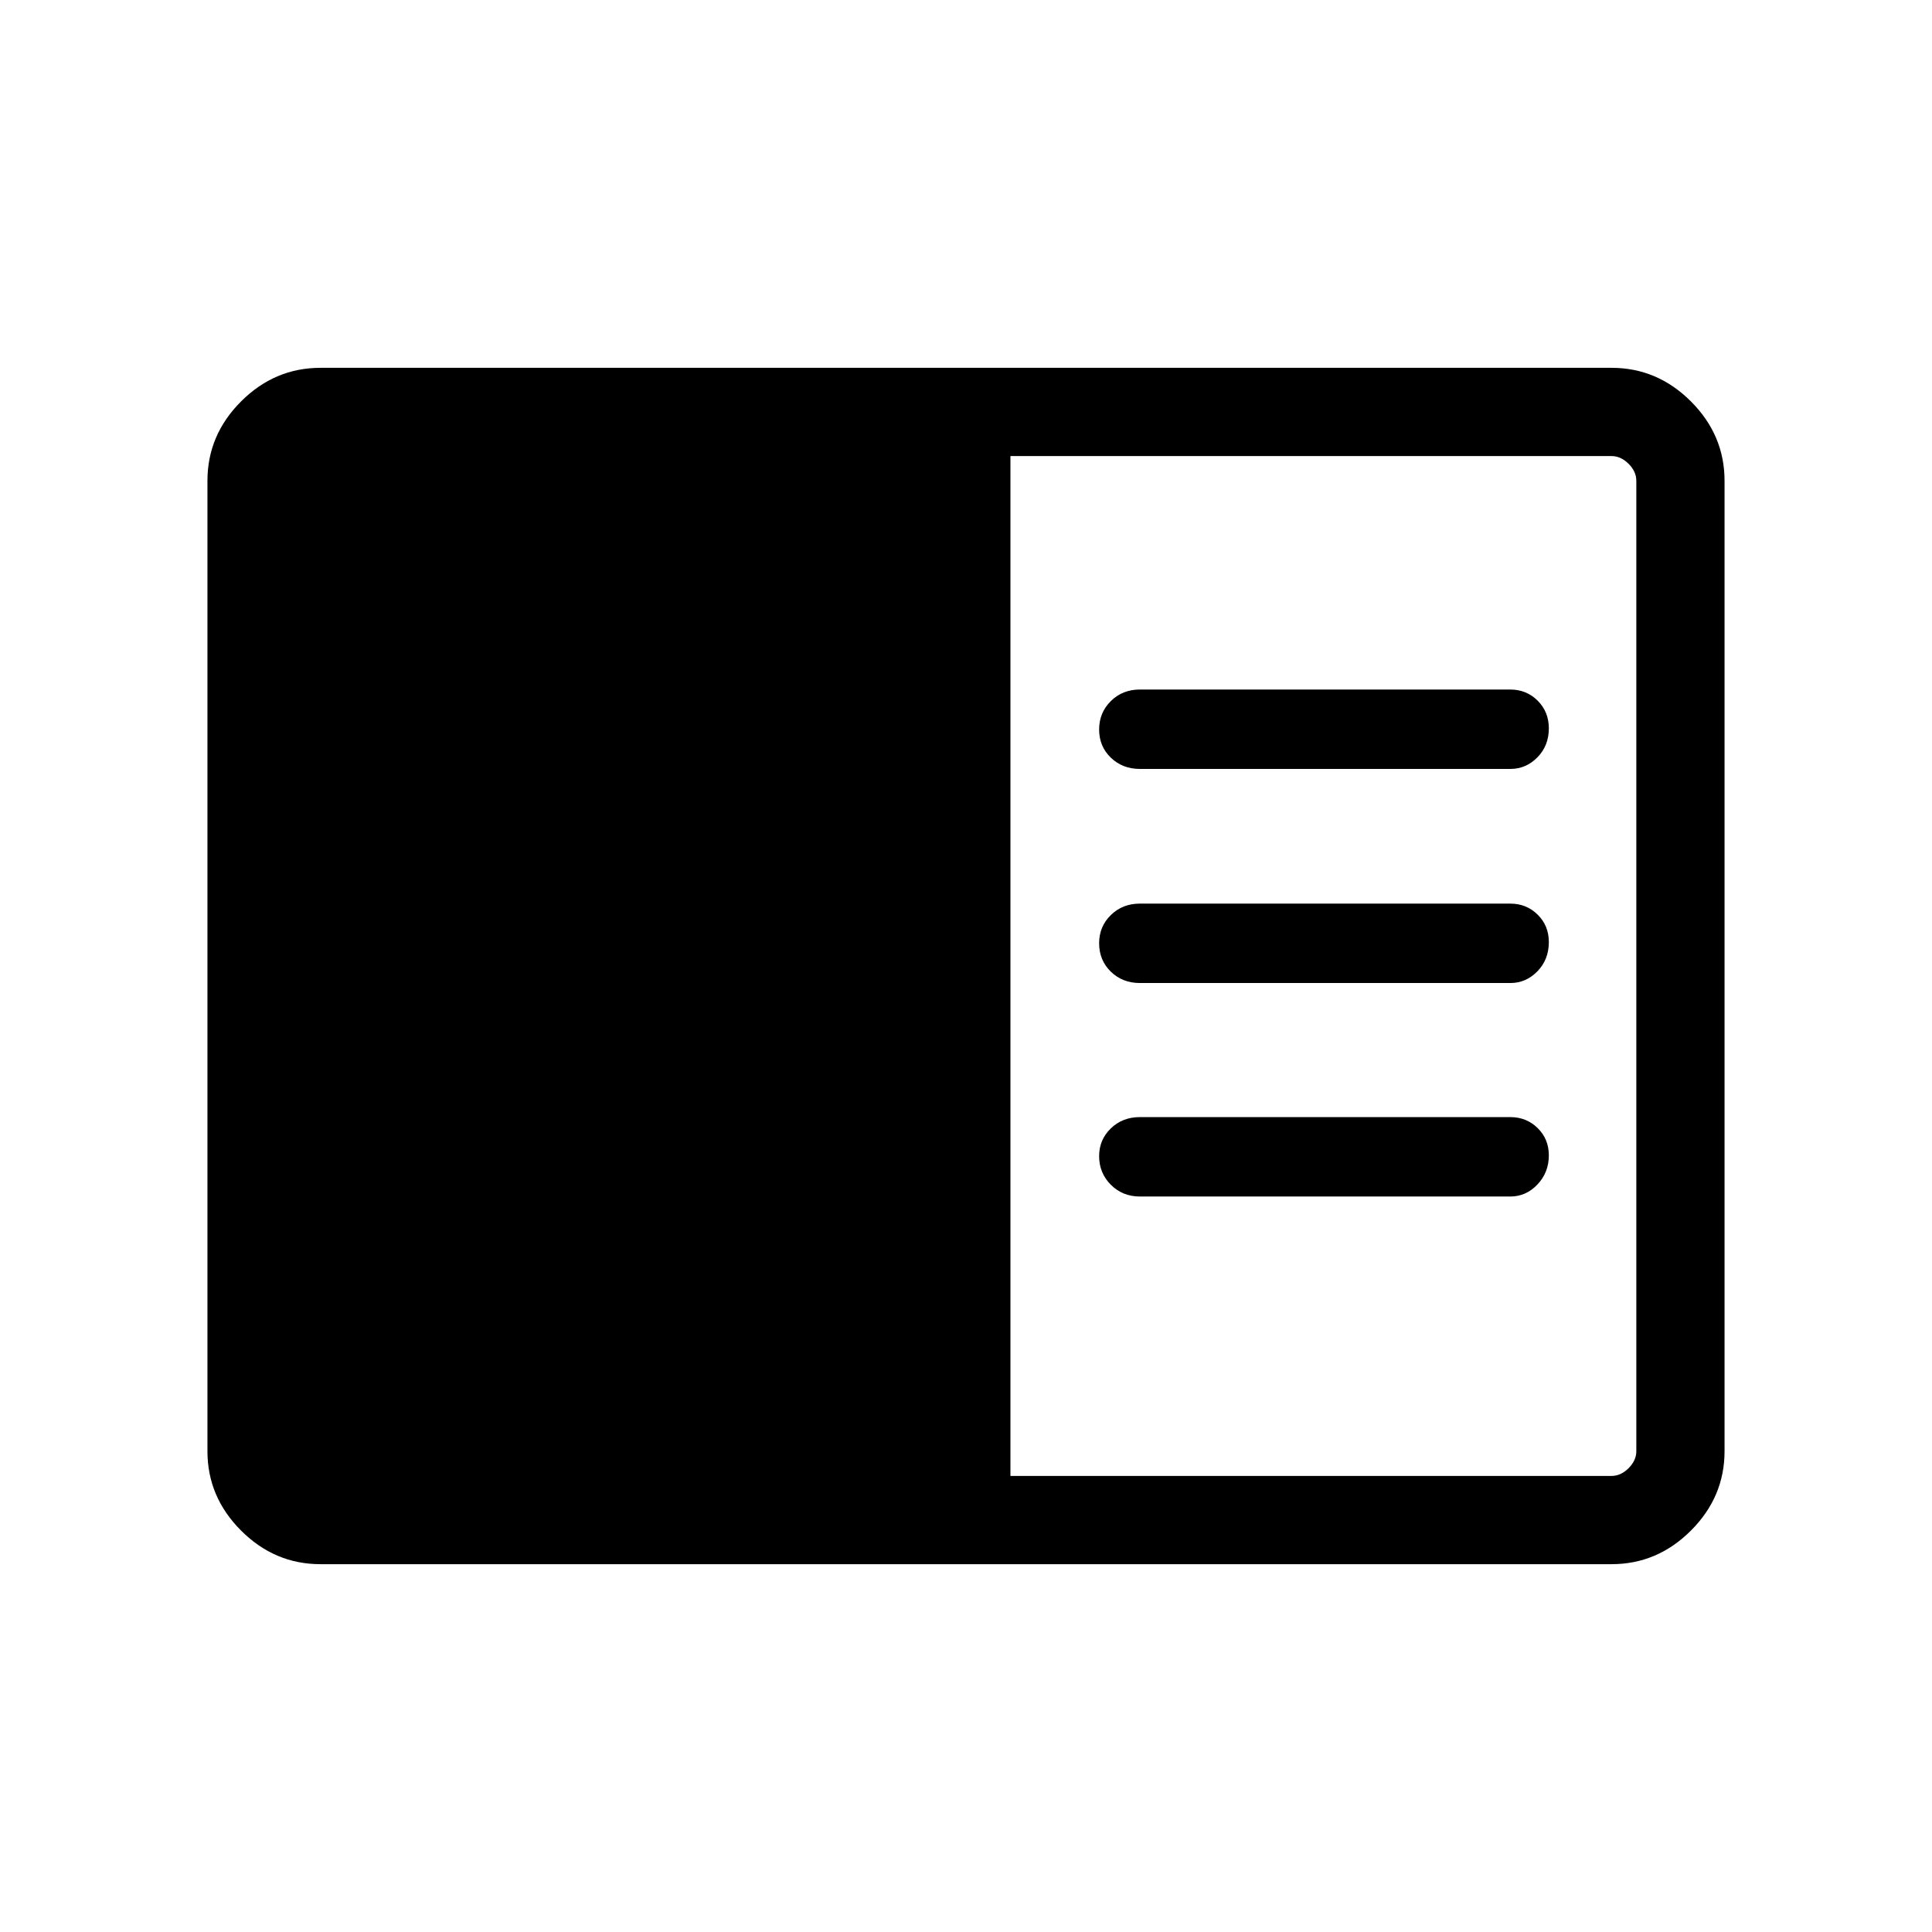 <svg xmlns="http://www.w3.org/2000/svg" height="48" viewBox="0 -960 960 960" width="48"><path d="M159.23-182.77q-22.75 0-39.45-16.7-16.7-16.7-16.7-39.45v-482.16q0-22.75 16.7-39.45 16.7-16.7 39.45-16.7h641.54q22.75 0 39.45 16.7 16.7 16.7 16.7 39.45v482.16q0 22.75-16.7 39.45-16.7 16.7-39.45 16.7H159.23Zm342.85-43.85h298.69q4.61 0 8.46-3.84 3.85-3.85 3.85-8.46v-482.16q0-4.61-3.85-8.46-3.85-3.84-8.46-3.84H502.08v506.76Zm248.43-138.84q7.77 0 13.44-5.98 5.66-5.98 5.66-14.47 0-8.08-5.55-13.55-5.56-5.46-13.64-5.46h-184q-8.65 0-14.46 5.62-5.81 5.62-5.81 13.78 0 8.37 5.81 14.21 5.81 5.85 14.46 5.85h184.09Zm0-106.08q7.77 0 13.44-5.84 5.66-5.83 5.66-14.53 0-8.11-5.55-13.6-5.56-5.49-13.64-5.49h-184q-8.65 0-14.46 5.7-5.81 5.69-5.81 13.98 0 8.47 5.81 14.13 5.81 5.65 14.46 5.65h184.09Zm0-106.38q7.77 0 13.44-5.78 5.66-5.79 5.66-14.39 0-8.2-5.55-13.75-5.56-5.54-13.64-5.54h-184q-8.65 0-14.46 5.75-5.81 5.75-5.81 14.12 0 8.39 5.81 13.99t14.46 5.6h184.09Z"/></svg>
